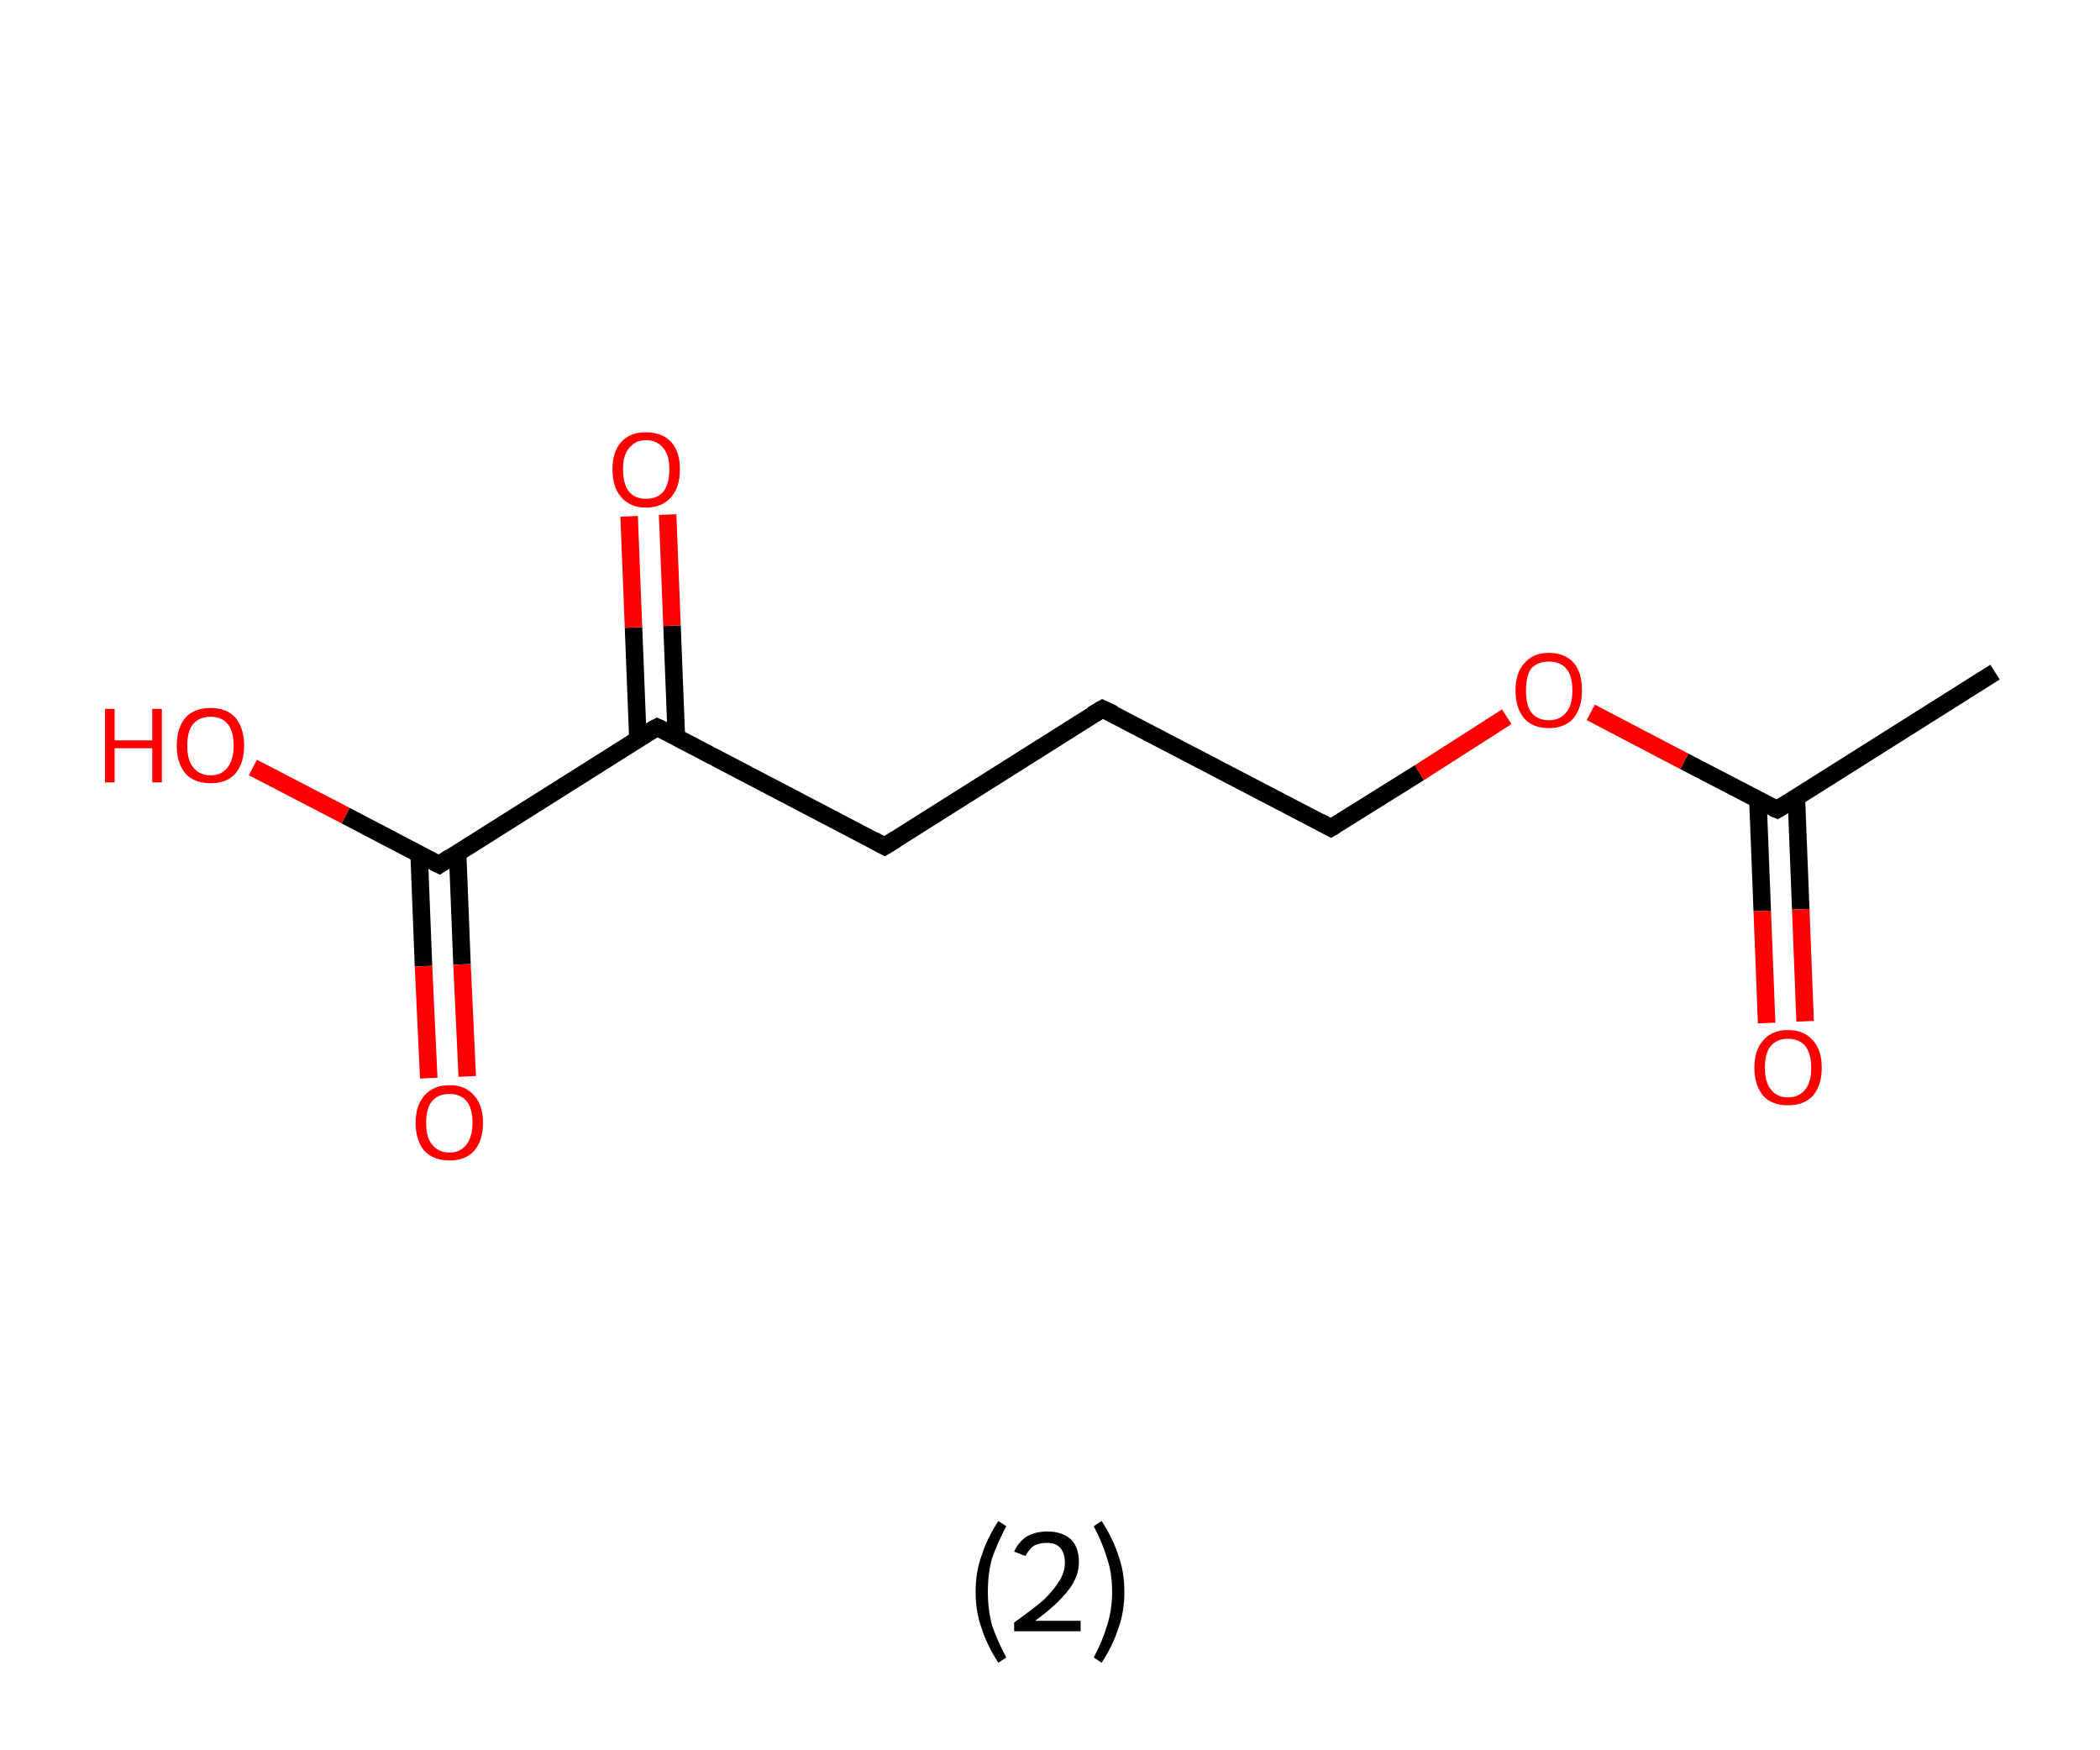 <?xml version='1.0' encoding='ASCII' standalone='yes'?>
<svg xmlns="http://www.w3.org/2000/svg" xmlns:rdkit="http://www.rdkit.org/xml" xmlns:xlink="http://www.w3.org/1999/xlink" version="1.1" baseProfile="full" xml:space="preserve" width="240px" height="200px" viewBox="0 0 240 200">
<!-- END OF HEADER -->
<rect style="opacity:1.0;fill:#FFFFFF;stroke:none" width="240.0" height="200.0" x="0.0" y="0.0"> </rect>
<path class="bond-0 atom-0 atom-1" d="M 228.0,76.8 L 203.1,92.5" style="fill:none;fill-rule:evenodd;stroke:#000000;stroke-width:2.0px;stroke-linecap:butt;stroke-linejoin:miter;stroke-opacity:1"/>
<path class="bond-1 atom-1 atom-2" d="M 200.9,91.3 L 201.4,104.1" style="fill:none;fill-rule:evenodd;stroke:#000000;stroke-width:2.0px;stroke-linecap:butt;stroke-linejoin:miter;stroke-opacity:1"/>
<path class="bond-1 atom-1 atom-2" d="M 201.4,104.1 L 201.9,116.9" style="fill:none;fill-rule:evenodd;stroke:#FF0000;stroke-width:2.0px;stroke-linecap:butt;stroke-linejoin:miter;stroke-opacity:1"/>
<path class="bond-1 atom-1 atom-2" d="M 205.3,91.2 L 205.8,103.9" style="fill:none;fill-rule:evenodd;stroke:#000000;stroke-width:2.0px;stroke-linecap:butt;stroke-linejoin:miter;stroke-opacity:1"/>
<path class="bond-1 atom-1 atom-2" d="M 205.8,103.9 L 206.3,116.7" style="fill:none;fill-rule:evenodd;stroke:#FF0000;stroke-width:2.0px;stroke-linecap:butt;stroke-linejoin:miter;stroke-opacity:1"/>
<path class="bond-2 atom-1 atom-3" d="M 203.1,92.5 L 192.5,87.0" style="fill:none;fill-rule:evenodd;stroke:#000000;stroke-width:2.0px;stroke-linecap:butt;stroke-linejoin:miter;stroke-opacity:1"/>
<path class="bond-2 atom-1 atom-3" d="M 192.5,87.0 L 181.8,81.4" style="fill:none;fill-rule:evenodd;stroke:#FF0000;stroke-width:2.0px;stroke-linecap:butt;stroke-linejoin:miter;stroke-opacity:1"/>
<path class="bond-3 atom-3 atom-4" d="M 172.2,81.9 L 162.2,88.3" style="fill:none;fill-rule:evenodd;stroke:#FF0000;stroke-width:2.0px;stroke-linecap:butt;stroke-linejoin:miter;stroke-opacity:1"/>
<path class="bond-3 atom-3 atom-4" d="M 162.2,88.3 L 152.1,94.6" style="fill:none;fill-rule:evenodd;stroke:#000000;stroke-width:2.0px;stroke-linecap:butt;stroke-linejoin:miter;stroke-opacity:1"/>
<path class="bond-4 atom-4 atom-5" d="M 152.1,94.6 L 126.0,81.0" style="fill:none;fill-rule:evenodd;stroke:#000000;stroke-width:2.0px;stroke-linecap:butt;stroke-linejoin:miter;stroke-opacity:1"/>
<path class="bond-5 atom-5 atom-6" d="M 126.0,81.0 L 101.1,96.7" style="fill:none;fill-rule:evenodd;stroke:#000000;stroke-width:2.0px;stroke-linecap:butt;stroke-linejoin:miter;stroke-opacity:1"/>
<path class="bond-6 atom-6 atom-7" d="M 101.1,96.7 L 75.1,83.1" style="fill:none;fill-rule:evenodd;stroke:#000000;stroke-width:2.0px;stroke-linecap:butt;stroke-linejoin:miter;stroke-opacity:1"/>
<path class="bond-7 atom-7 atom-8" d="M 77.3,84.2 L 76.8,71.5" style="fill:none;fill-rule:evenodd;stroke:#000000;stroke-width:2.0px;stroke-linecap:butt;stroke-linejoin:miter;stroke-opacity:1"/>
<path class="bond-7 atom-7 atom-8" d="M 76.8,71.5 L 76.3,58.8" style="fill:none;fill-rule:evenodd;stroke:#FF0000;stroke-width:2.0px;stroke-linecap:butt;stroke-linejoin:miter;stroke-opacity:1"/>
<path class="bond-7 atom-7 atom-8" d="M 72.9,84.4 L 72.4,71.7" style="fill:none;fill-rule:evenodd;stroke:#000000;stroke-width:2.0px;stroke-linecap:butt;stroke-linejoin:miter;stroke-opacity:1"/>
<path class="bond-7 atom-7 atom-8" d="M 72.4,71.7 L 71.9,59.0" style="fill:none;fill-rule:evenodd;stroke:#FF0000;stroke-width:2.0px;stroke-linecap:butt;stroke-linejoin:miter;stroke-opacity:1"/>
<path class="bond-8 atom-7 atom-9" d="M 75.1,83.1 L 50.2,98.8" style="fill:none;fill-rule:evenodd;stroke:#000000;stroke-width:2.0px;stroke-linecap:butt;stroke-linejoin:miter;stroke-opacity:1"/>
<path class="bond-9 atom-9 atom-10" d="M 47.9,97.6 L 48.4,110.4" style="fill:none;fill-rule:evenodd;stroke:#000000;stroke-width:2.0px;stroke-linecap:butt;stroke-linejoin:miter;stroke-opacity:1"/>
<path class="bond-9 atom-9 atom-10" d="M 48.4,110.4 L 49.0,123.2" style="fill:none;fill-rule:evenodd;stroke:#FF0000;stroke-width:2.0px;stroke-linecap:butt;stroke-linejoin:miter;stroke-opacity:1"/>
<path class="bond-9 atom-9 atom-10" d="M 52.3,97.5 L 52.8,110.2" style="fill:none;fill-rule:evenodd;stroke:#000000;stroke-width:2.0px;stroke-linecap:butt;stroke-linejoin:miter;stroke-opacity:1"/>
<path class="bond-9 atom-9 atom-10" d="M 52.8,110.2 L 53.4,123.0" style="fill:none;fill-rule:evenodd;stroke:#FF0000;stroke-width:2.0px;stroke-linecap:butt;stroke-linejoin:miter;stroke-opacity:1"/>
<path class="bond-10 atom-9 atom-11" d="M 50.2,98.8 L 39.5,93.2" style="fill:none;fill-rule:evenodd;stroke:#000000;stroke-width:2.0px;stroke-linecap:butt;stroke-linejoin:miter;stroke-opacity:1"/>
<path class="bond-10 atom-9 atom-11" d="M 39.5,93.2 L 28.9,87.7" style="fill:none;fill-rule:evenodd;stroke:#FF0000;stroke-width:2.0px;stroke-linecap:butt;stroke-linejoin:miter;stroke-opacity:1"/>
<path d="M 204.4,91.7 L 203.1,92.5 L 202.6,92.3" style="fill:none;stroke:#000000;stroke-width:2.0px;stroke-linecap:butt;stroke-linejoin:miter;stroke-opacity:1;"/>
<path d="M 152.6,94.3 L 152.1,94.6 L 150.8,93.9" style="fill:none;stroke:#000000;stroke-width:2.0px;stroke-linecap:butt;stroke-linejoin:miter;stroke-opacity:1;"/>
<path d="M 127.3,81.6 L 126.0,81.0 L 124.8,81.7" style="fill:none;stroke:#000000;stroke-width:2.0px;stroke-linecap:butt;stroke-linejoin:miter;stroke-opacity:1;"/>
<path d="M 102.4,95.9 L 101.1,96.7 L 99.8,96.0" style="fill:none;stroke:#000000;stroke-width:2.0px;stroke-linecap:butt;stroke-linejoin:miter;stroke-opacity:1;"/>
<path d="M 76.4,83.7 L 75.1,83.1 L 73.8,83.8" style="fill:none;stroke:#000000;stroke-width:2.0px;stroke-linecap:butt;stroke-linejoin:miter;stroke-opacity:1;"/>
<path d="M 51.4,98.0 L 50.2,98.8 L 49.6,98.5" style="fill:none;stroke:#000000;stroke-width:2.0px;stroke-linecap:butt;stroke-linejoin:miter;stroke-opacity:1;"/>
<path class="atom-2" d="M 200.5 122.0 Q 200.5 120.0, 201.5 118.9 Q 202.5 117.7, 204.3 117.7 Q 206.2 117.7, 207.2 118.9 Q 208.2 120.0, 208.2 122.0 Q 208.2 124.0, 207.2 125.2 Q 206.2 126.3, 204.3 126.3 Q 202.5 126.3, 201.5 125.2 Q 200.5 124.0, 200.5 122.0 M 204.3 125.4 Q 205.6 125.4, 206.3 124.5 Q 207.0 123.7, 207.0 122.0 Q 207.0 120.4, 206.3 119.5 Q 205.6 118.7, 204.3 118.7 Q 203.1 118.7, 202.4 119.5 Q 201.7 120.3, 201.7 122.0 Q 201.7 123.7, 202.4 124.5 Q 203.1 125.4, 204.3 125.4 " fill="#FF0000"/>
<path class="atom-3" d="M 173.2 78.9 Q 173.2 76.9, 174.2 75.8 Q 175.2 74.6, 177.0 74.6 Q 178.9 74.6, 179.9 75.8 Q 180.8 76.9, 180.8 78.9 Q 180.8 80.9, 179.8 82.1 Q 178.8 83.2, 177.0 83.2 Q 175.2 83.2, 174.2 82.1 Q 173.2 80.9, 173.2 78.9 M 177.0 82.3 Q 178.3 82.3, 179.0 81.4 Q 179.7 80.6, 179.7 78.9 Q 179.7 77.2, 179.0 76.4 Q 178.3 75.6, 177.0 75.6 Q 175.7 75.6, 175.0 76.4 Q 174.4 77.2, 174.4 78.9 Q 174.4 80.6, 175.0 81.4 Q 175.7 82.3, 177.0 82.3 " fill="#FF0000"/>
<path class="atom-8" d="M 70.0 53.6 Q 70.0 51.6, 71.0 50.5 Q 72.0 49.4, 73.8 49.4 Q 75.7 49.4, 76.7 50.5 Q 77.7 51.6, 77.7 53.6 Q 77.7 55.7, 76.7 56.8 Q 75.7 58.0, 73.8 58.0 Q 72.0 58.0, 71.0 56.8 Q 70.0 55.7, 70.0 53.6 M 73.8 57.0 Q 75.1 57.0, 75.8 56.2 Q 76.5 55.3, 76.5 53.6 Q 76.5 52.0, 75.8 51.2 Q 75.1 50.3, 73.8 50.3 Q 72.6 50.3, 71.9 51.2 Q 71.2 52.0, 71.2 53.6 Q 71.2 55.3, 71.9 56.2 Q 72.6 57.0, 73.8 57.0 " fill="#FF0000"/>
<path class="atom-10" d="M 47.5 128.3 Q 47.5 126.3, 48.5 125.2 Q 49.5 124.0, 51.4 124.0 Q 53.2 124.0, 54.2 125.2 Q 55.2 126.3, 55.2 128.3 Q 55.2 130.3, 54.2 131.5 Q 53.2 132.6, 51.4 132.6 Q 49.5 132.6, 48.5 131.5 Q 47.5 130.3, 47.5 128.3 M 51.4 131.7 Q 52.6 131.7, 53.3 130.8 Q 54.0 129.9, 54.0 128.3 Q 54.0 126.6, 53.3 125.8 Q 52.6 125.0, 51.4 125.0 Q 50.1 125.0, 49.4 125.8 Q 48.7 126.6, 48.7 128.3 Q 48.7 130.0, 49.4 130.8 Q 50.1 131.7, 51.4 131.7 " fill="#FF0000"/>
<path class="atom-11" d="M 12.0 81.0 L 13.1 81.0 L 13.1 84.6 L 17.4 84.6 L 17.4 81.0 L 18.5 81.0 L 18.5 89.4 L 17.4 89.4 L 17.4 85.5 L 13.1 85.5 L 13.1 89.4 L 12.0 89.4 L 12.0 81.0 " fill="#FF0000"/>
<path class="atom-11" d="M 20.2 85.2 Q 20.2 83.2, 21.2 82.0 Q 22.2 80.9, 24.1 80.9 Q 25.9 80.9, 26.9 82.0 Q 27.9 83.2, 27.9 85.2 Q 27.9 87.2, 26.9 88.4 Q 25.9 89.5, 24.1 89.5 Q 22.2 89.5, 21.2 88.4 Q 20.2 87.2, 20.2 85.2 M 24.1 88.6 Q 25.3 88.6, 26.0 87.7 Q 26.7 86.8, 26.7 85.2 Q 26.7 83.5, 26.0 82.7 Q 25.3 81.9, 24.1 81.9 Q 22.8 81.9, 22.1 82.7 Q 21.4 83.5, 21.4 85.2 Q 21.4 86.9, 22.1 87.7 Q 22.8 88.6, 24.1 88.6 " fill="#FF0000"/>
<path class="legend" d="M 111.5 181.9 Q 111.5 179.6, 112.2 177.7 Q 112.8 175.8, 114.1 173.8 L 115.0 174.4 Q 114.0 176.3, 113.4 178.0 Q 112.9 179.7, 112.9 181.9 Q 112.9 184.0, 113.4 185.8 Q 114.0 187.5, 115.0 189.4 L 114.1 190.0 Q 112.8 188.0, 112.2 186.1 Q 111.5 184.2, 111.5 181.9 " fill="#000000"/>
<path class="legend" d="M 115.9 177.3 Q 116.4 176.2, 117.3 175.6 Q 118.3 175.0, 119.7 175.0 Q 121.4 175.0, 122.4 175.9 Q 123.3 176.8, 123.3 178.5 Q 123.3 180.2, 122.1 181.7 Q 120.9 183.3, 118.3 185.2 L 123.5 185.2 L 123.5 186.4 L 115.9 186.4 L 115.9 185.4 Q 118.0 183.9, 119.3 182.8 Q 120.5 181.6, 121.1 180.6 Q 121.7 179.6, 121.7 178.6 Q 121.7 177.5, 121.2 176.9 Q 120.7 176.3, 119.7 176.3 Q 118.8 176.3, 118.2 176.6 Q 117.6 177.0, 117.2 177.8 L 115.9 177.3 " fill="#000000"/>
<path class="legend" d="M 128.5 181.9 Q 128.5 184.2, 127.8 186.1 Q 127.2 188.0, 125.9 190.0 L 125.0 189.4 Q 126.0 187.5, 126.5 185.8 Q 127.1 184.0, 127.1 181.9 Q 127.1 179.7, 126.5 178.0 Q 126.0 176.3, 125.0 174.4 L 125.9 173.8 Q 127.2 175.8, 127.8 177.7 Q 128.5 179.6, 128.5 181.9 " fill="#000000"/>
</svg>
